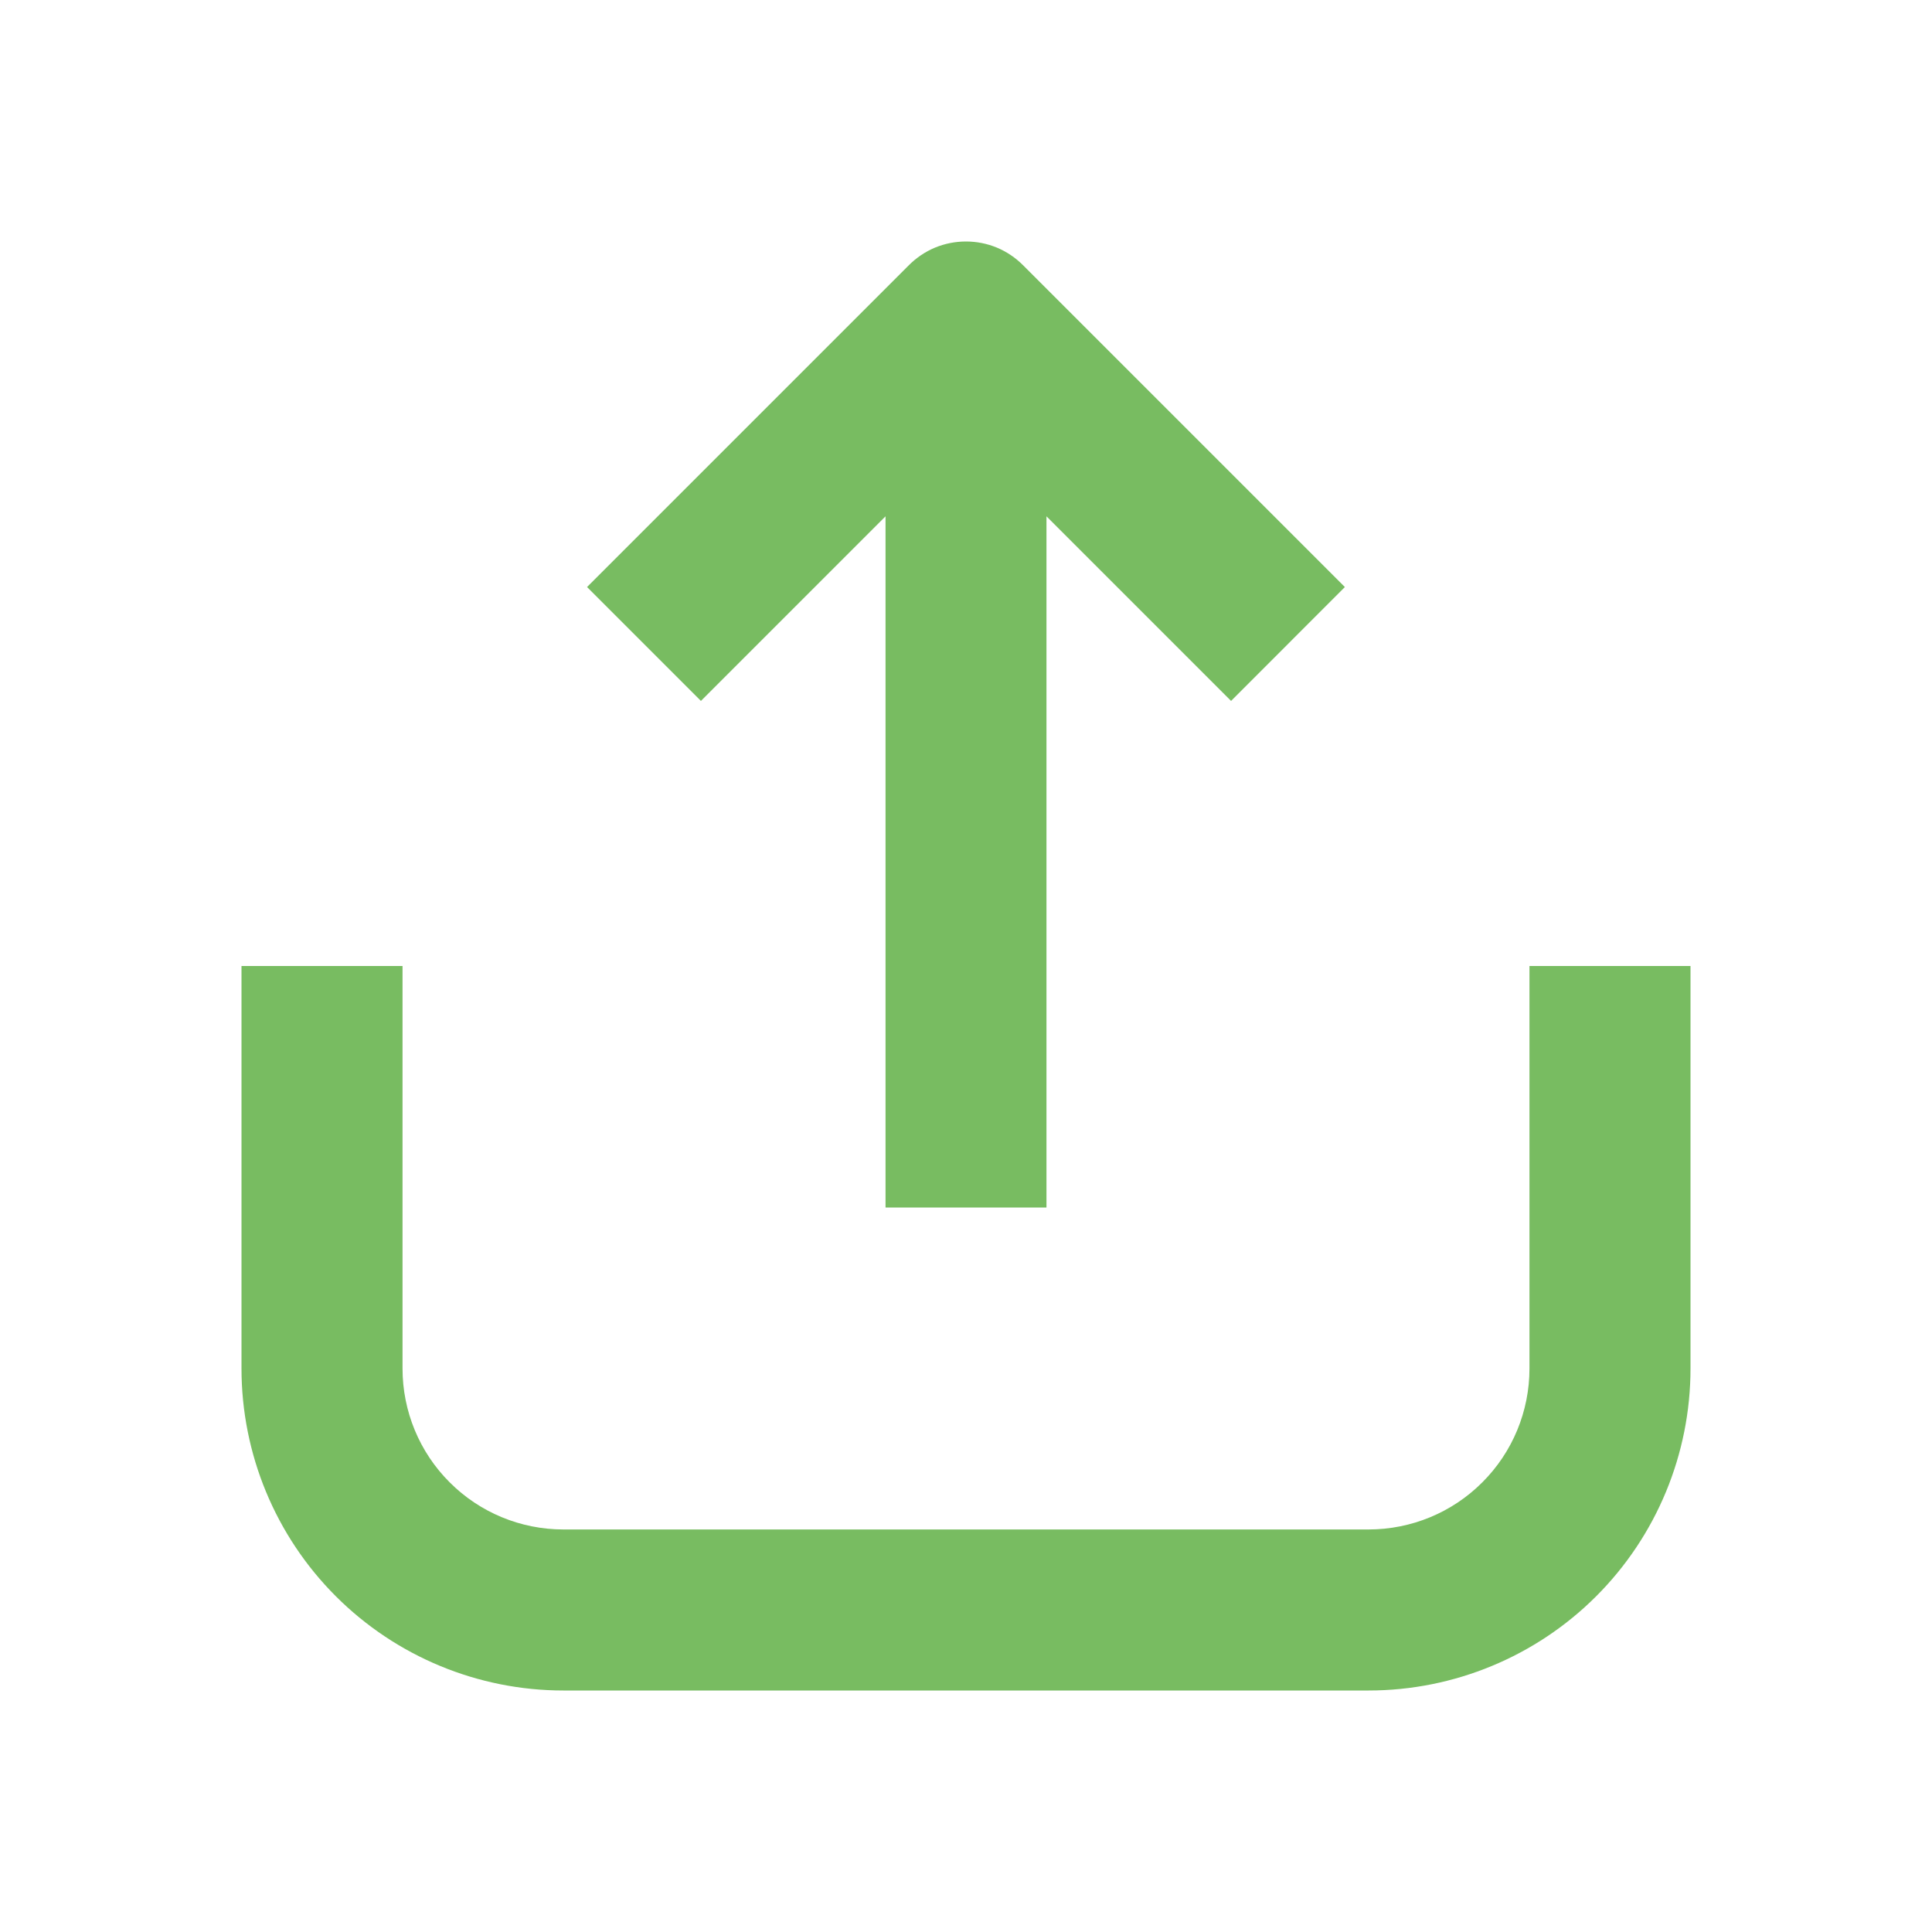 <svg width="20" height="20" viewBox="0 0 20 20" fill="none" xmlns="http://www.w3.org/2000/svg">
<path fill-rule="evenodd" clip-rule="evenodd" d="M2.5 10V14.167C2.5 15.051 2.851 15.899 3.476 16.524C4.101 17.149 4.949 17.5 5.833 17.5H14.167C15.051 17.5 15.899 17.149 16.524 16.524C17.149 15.899 17.5 15.051 17.5 14.167V10H15.833V14.167C15.833 14.609 15.658 15.033 15.345 15.345C15.033 15.658 14.609 15.833 14.167 15.833H5.833C5.391 15.833 4.967 15.658 4.655 15.345C4.342 15.033 4.167 14.609 4.167 14.167V10H2.5ZM9.167 5.345V12.5H10.833V5.345L12.744 7.256L13.922 6.077L10.589 2.744C10.512 2.667 10.42 2.605 10.319 2.563C10.217 2.521 10.109 2.5 10 2.5C9.89 2.5 9.782 2.521 9.68 2.563C9.579 2.605 9.487 2.667 9.41 2.744L6.077 6.077L7.256 7.256L9.167 5.345Z" fill="#78BC61"/>
</svg>
